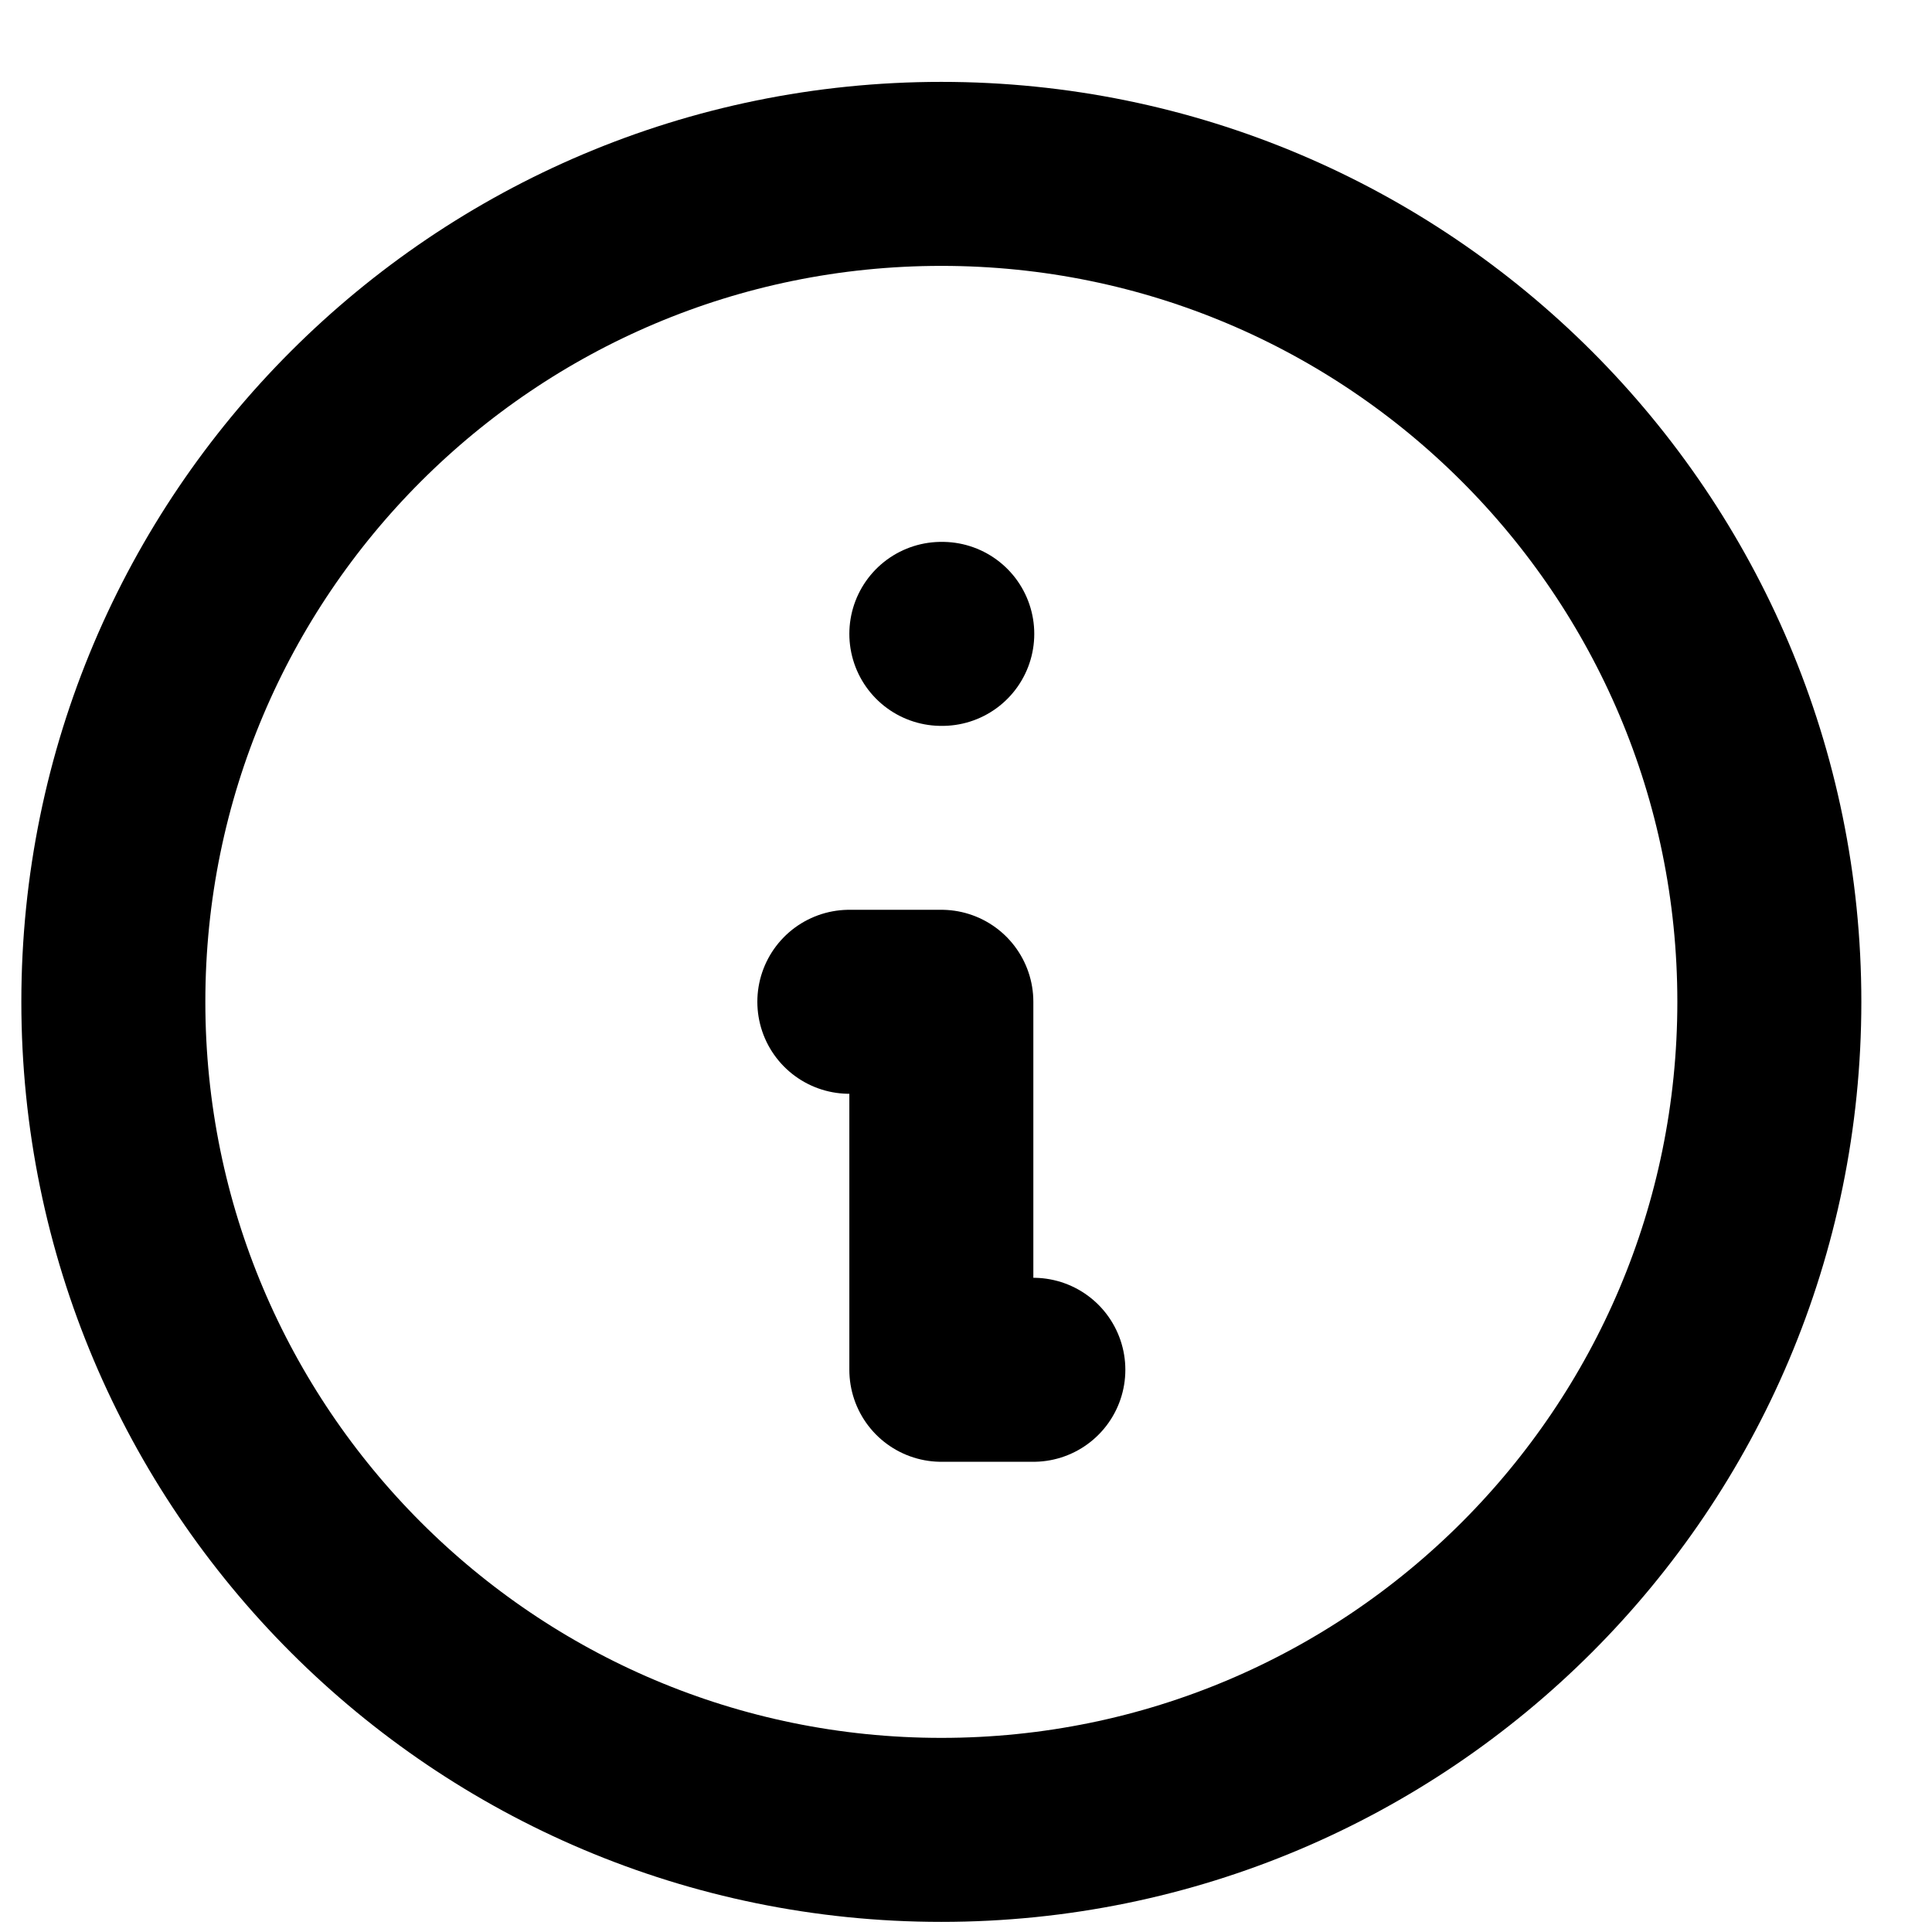 <svg width="21" height="21" viewBox="0 0 21 21" fill="none" xmlns="http://www.w3.org/2000/svg">
<path d="M10.232 19.89C15.203 19.89 19.232 15.86 19.232 10.889C19.232 5.919 15.203 1.89 10.232 1.89C5.262 1.89 1.232 5.919 1.232 10.889C1.232 15.86 5.262 19.89 10.232 19.89Z" stroke="currentColor" stroke-width="2" stroke-linecap="round" stroke-linejoin="round"/>
<path d="M10.232 6.89H10.242" stroke="currentColor" stroke-width="2" stroke-linecap="round" stroke-linejoin="round"/>
<path d="M9.232 10.889H10.232V14.889H11.232" stroke="currentColor" stroke-width="2" stroke-linecap="round" stroke-linejoin="round"/>
</svg>
